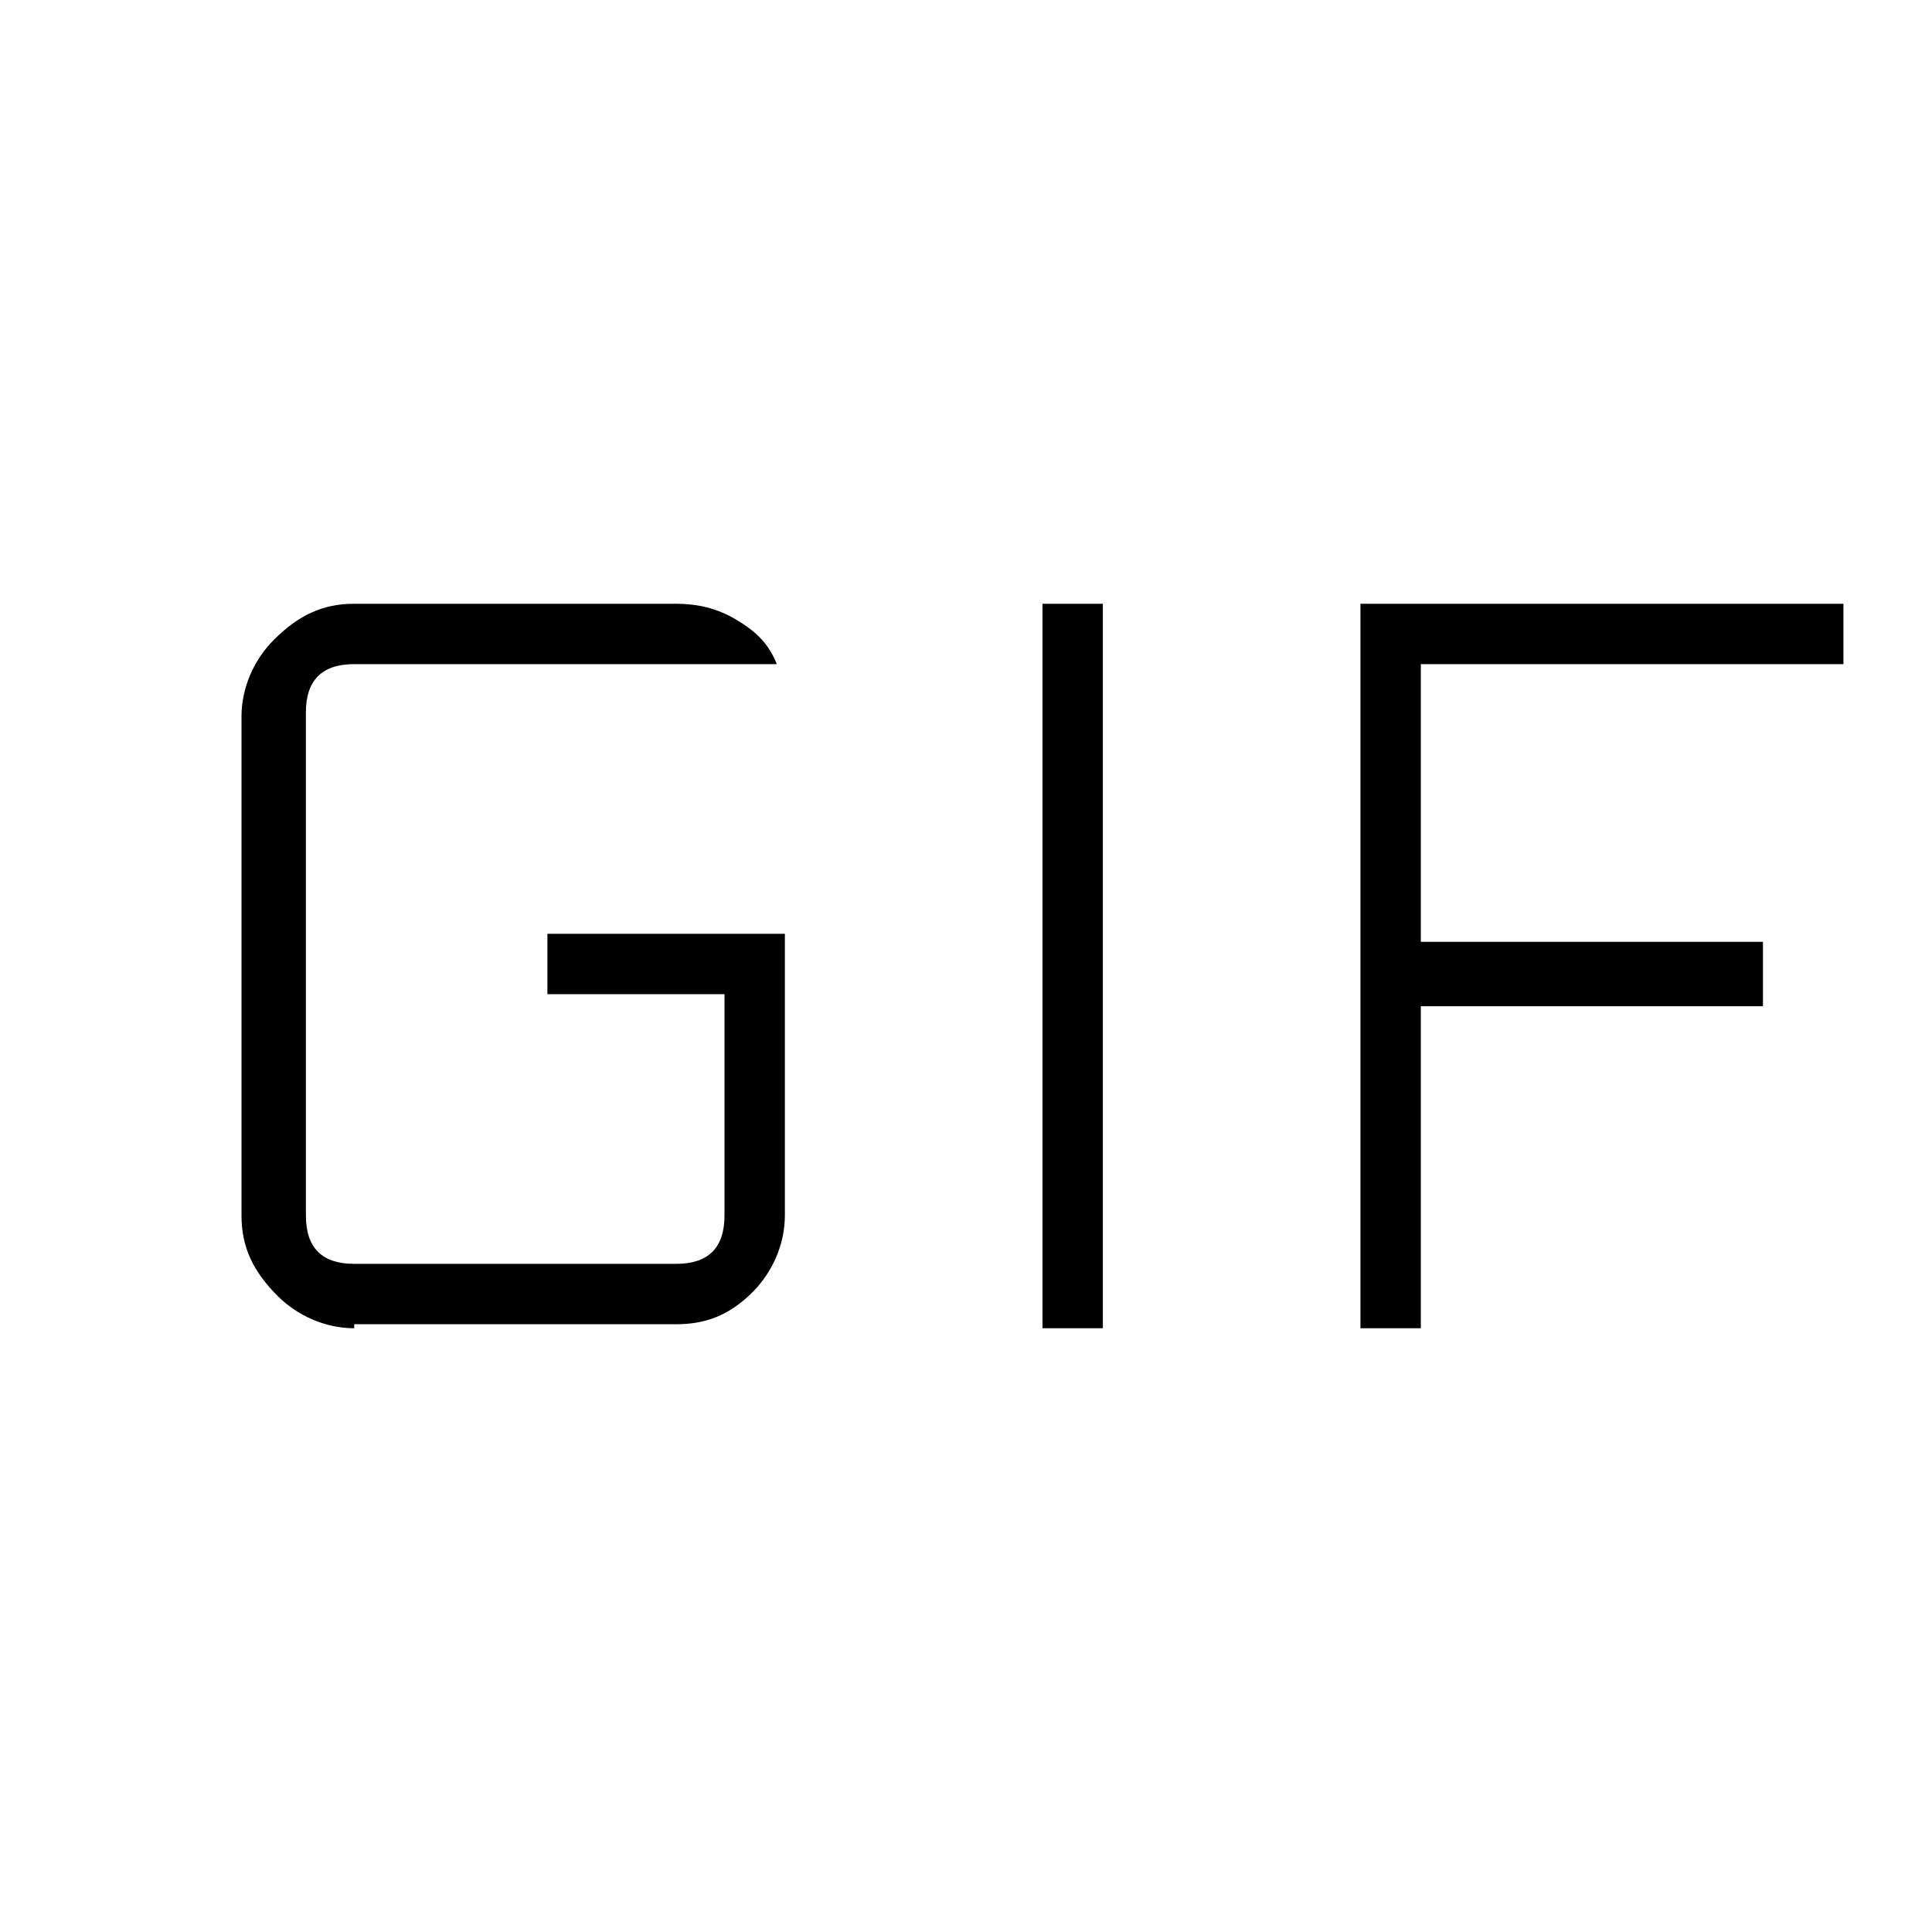 <?xml version="1.0" encoding="utf-8"?>
<!-- Generator: Adobe Illustrator 26.3.1, SVG Export Plug-In . SVG Version: 6.00 Build 0)  -->
<svg version="1.1" id="Слой_1" xmlns="http://www.w3.org/2000/svg" xmlns:xlink="http://www.w3.org/1999/xlink" x="0px" y="0px"
	 viewBox="0 0 48 48" style="enable-background:new 0 0 48 48;" xml:space="preserve">
<path d="M8.8,33c-0.7,0-1.4-0.3-1.9-0.8C6.3,31.6,6,31,6,30.2V17.8c0-0.7,0.3-1.4,0.8-1.9C7.4,15.3,8,15,8.8,15h8
	c0.5,0,1,0.1,1.5,0.4c0.5,0.3,0.8,0.6,1,1.1H8.8c-0.4,0-0.7,0.1-0.9,0.3c-0.2,0.2-0.3,0.5-0.3,0.9v12.5c0,0.4,0.1,0.7,0.3,0.9
	c0.2,0.2,0.5,0.3,0.9,0.3h8c0.4,0,0.7-0.1,0.9-0.3c0.2-0.2,0.3-0.5,0.3-0.9v-5.5h-4.4v-1.5h5.9v7c0,0.7-0.3,1.4-0.8,1.9
	c-0.6,0.6-1.2,0.8-1.9,0.8h-8V33z M25.9,33V15h1.5v18H25.9z M33.8,33V15h12v1.5H35.3v6.9h8.5V25h-8.5v8H33.8z"/>
</svg>
